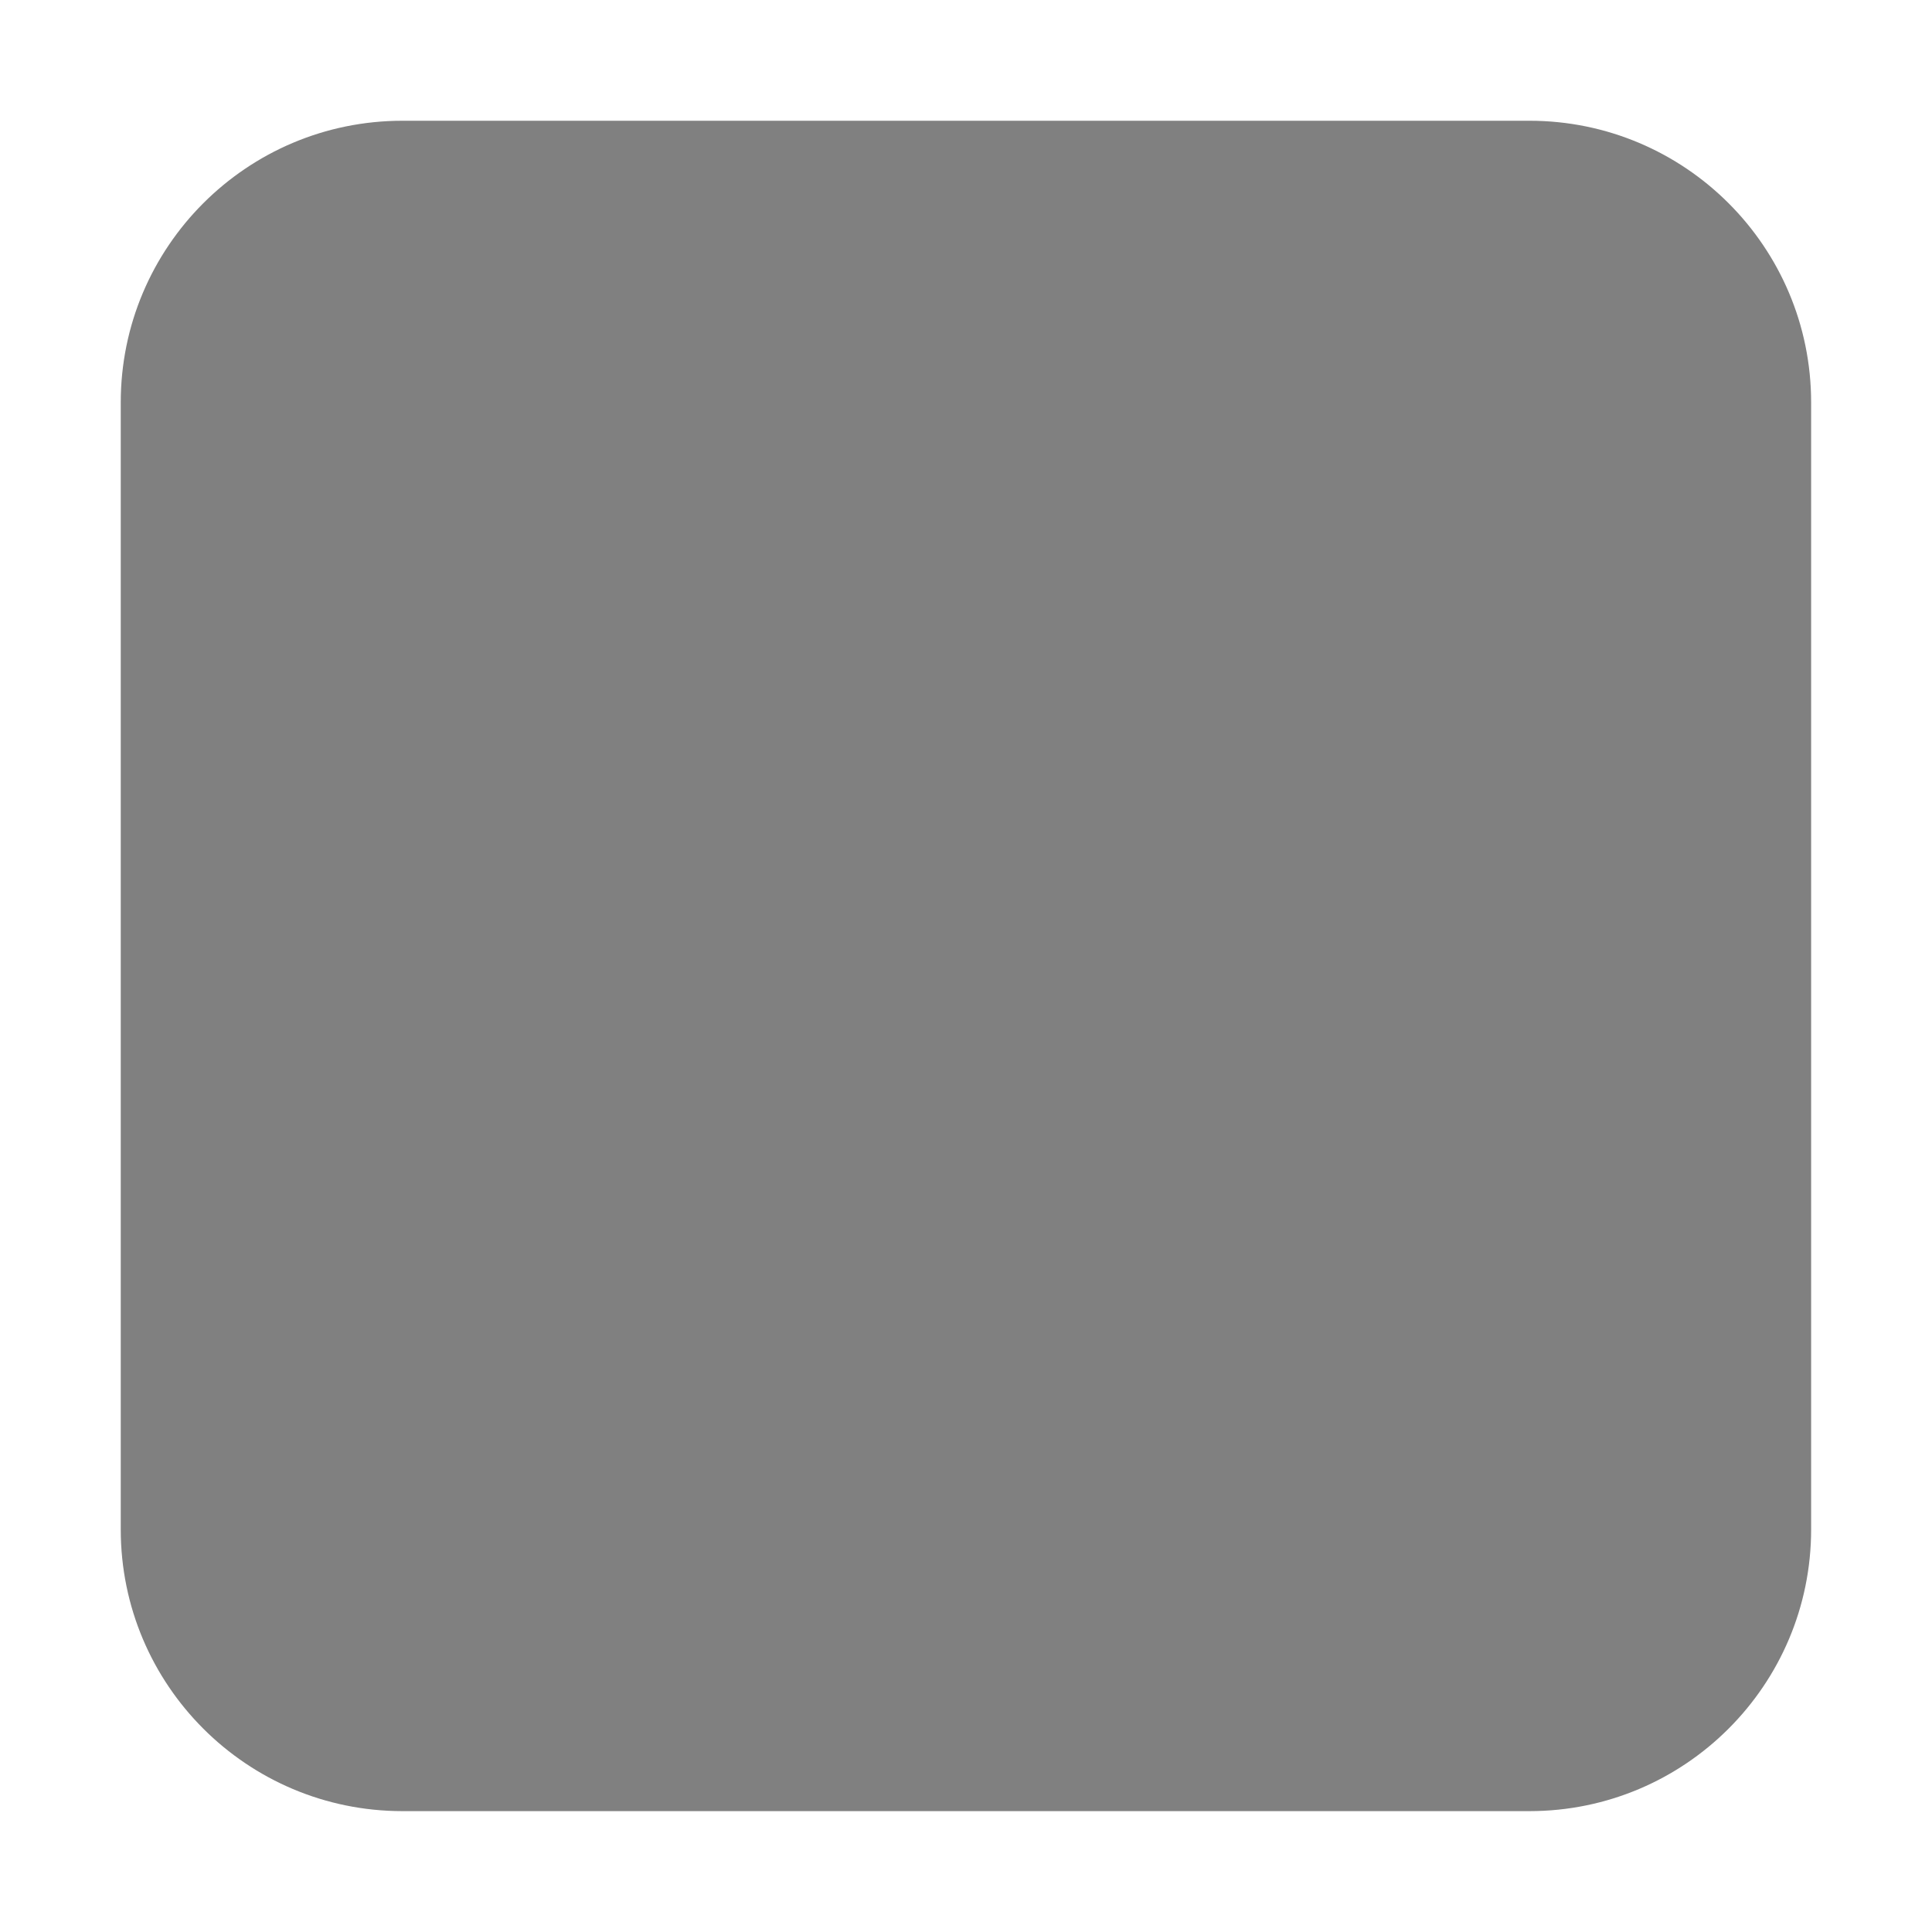 <svg xmlns="http://www.w3.org/2000/svg" width="16" height="16" viewBox="0 0 16 16"><path fill="gray" stroke-width="1.167" d="m3.333 1c-1.289 0-2.333 1.045-2.333 2.333v9.333c0 1.289 1.045 2.333 2.333 2.333h9.333c1.289 0 2.333-1.045 2.333-2.333v-9.333c0-1.289-1.045-2.333-2.333-2.333z"/></svg>